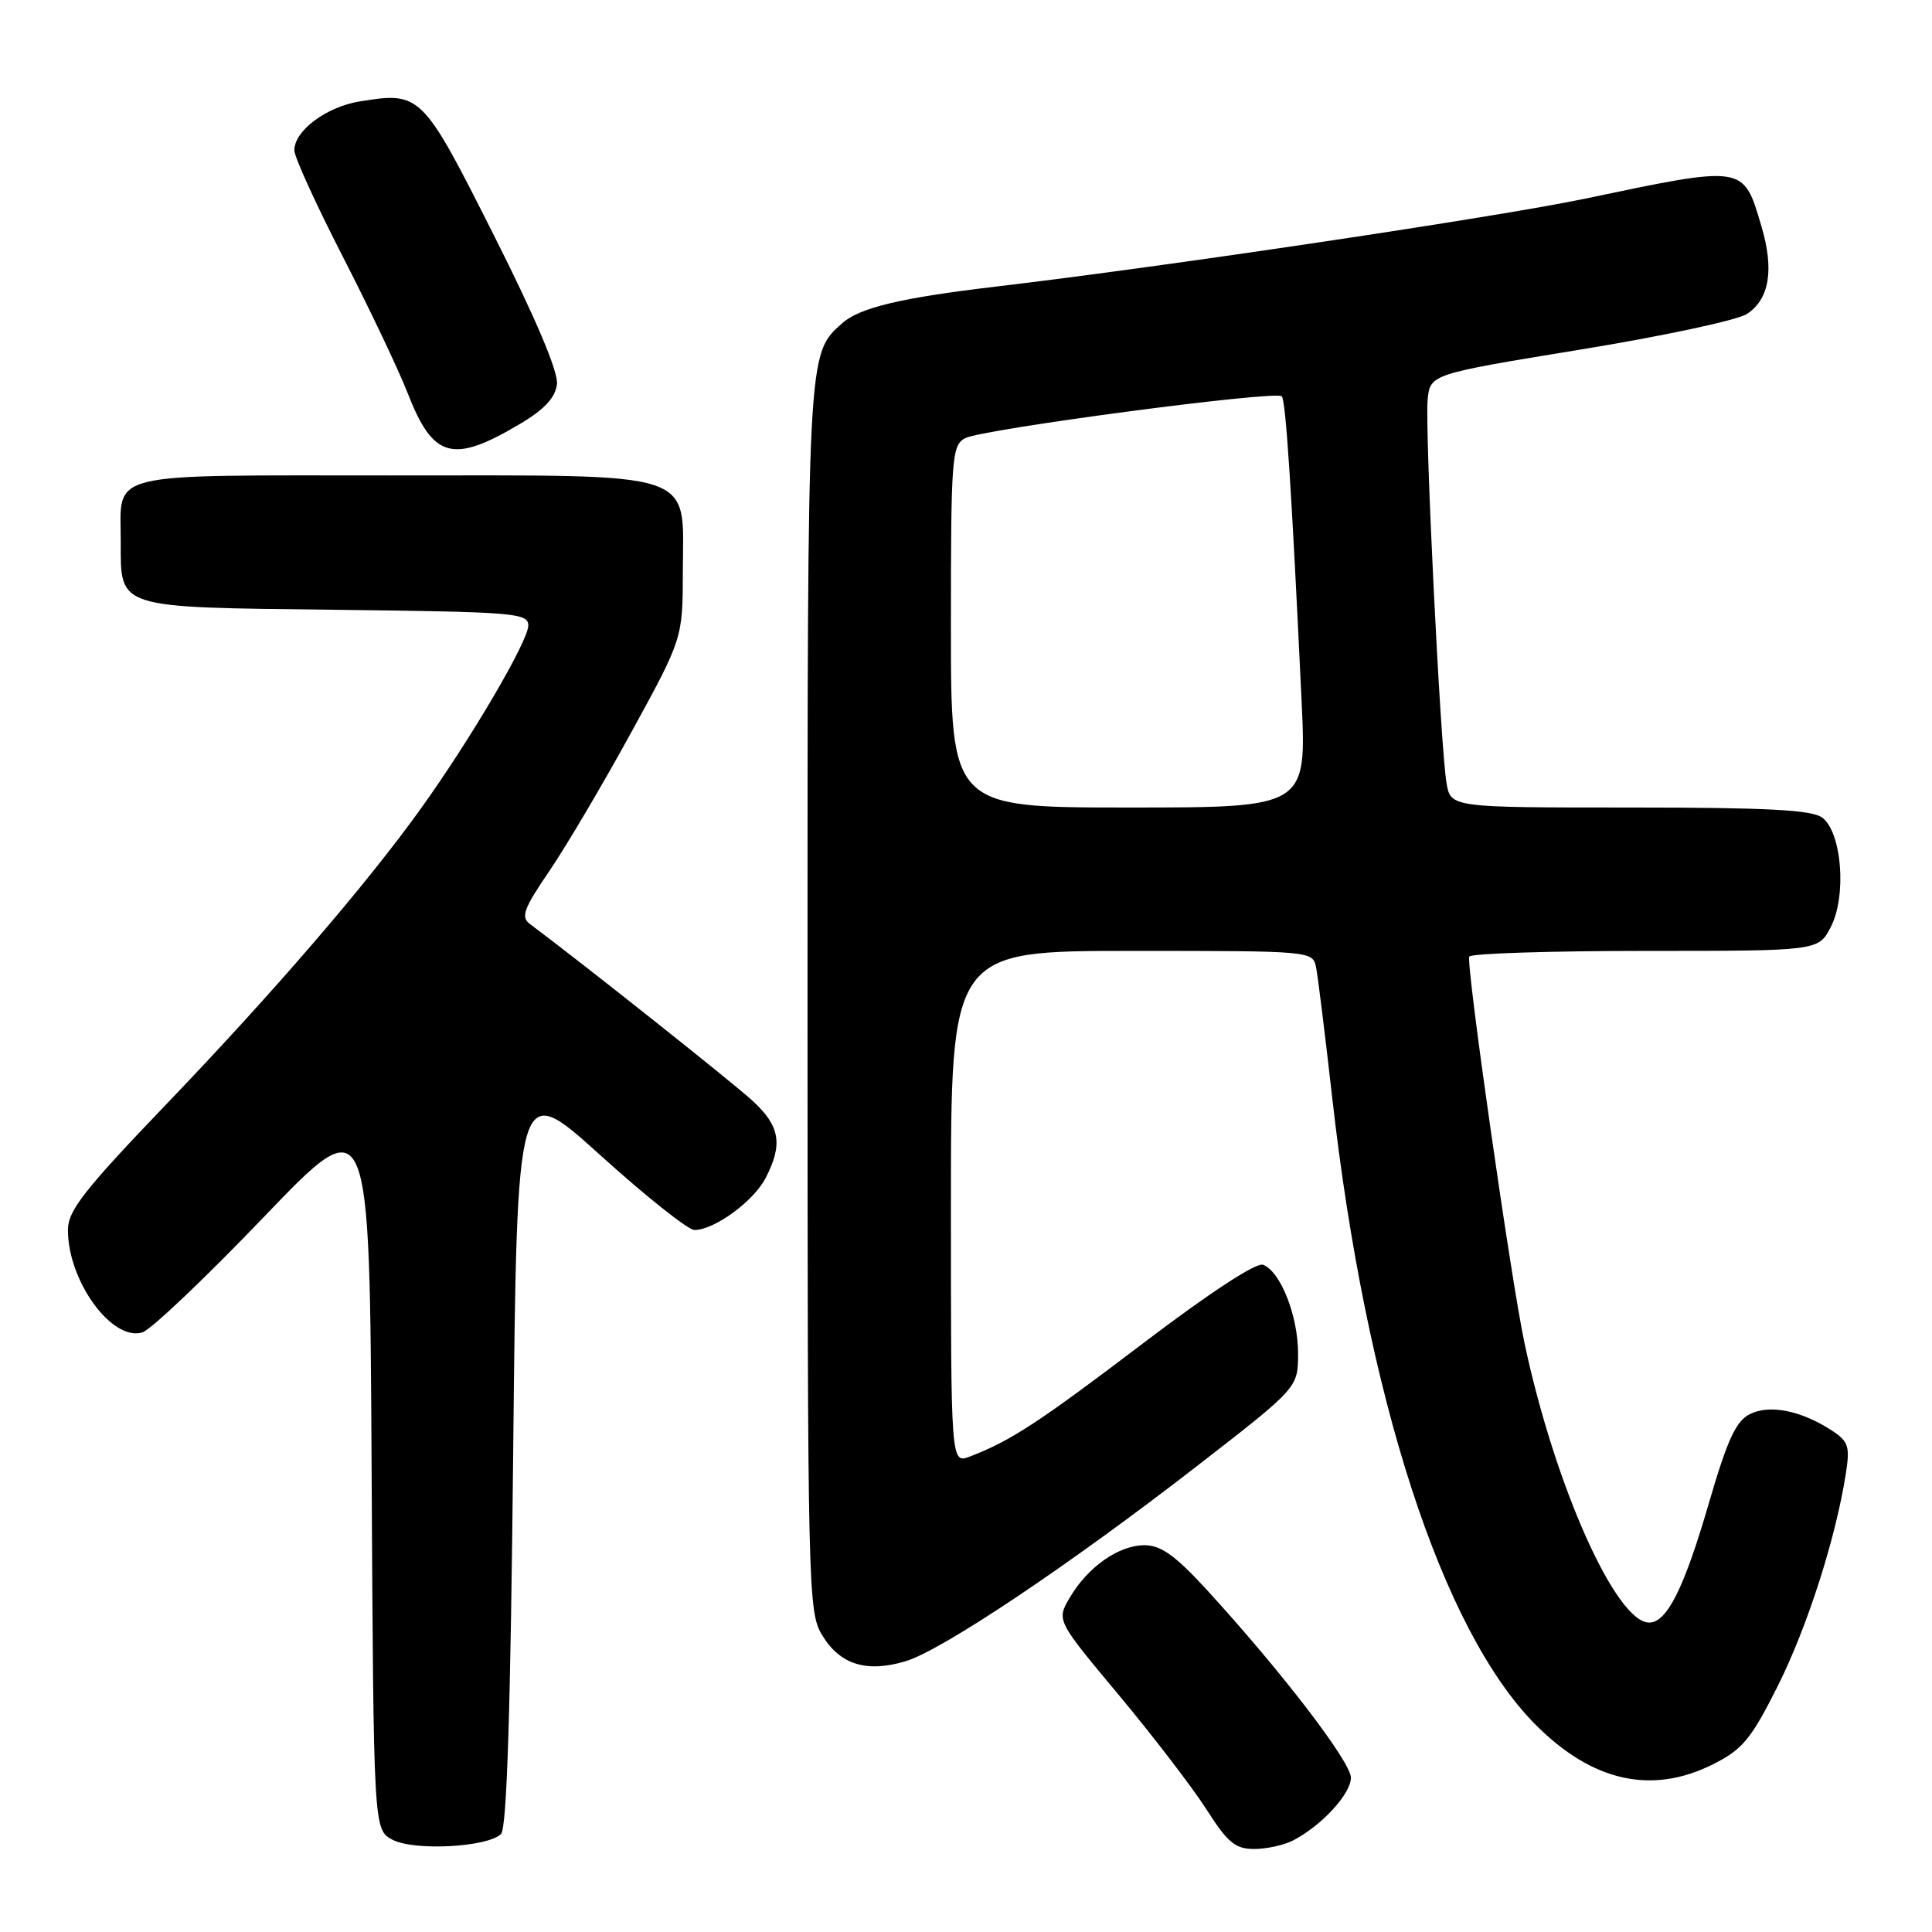 <?xml version="1.0" encoding="UTF-8" standalone="no"?>
<!DOCTYPE svg PUBLIC "-//W3C//DTD SVG 1.1//EN" "http://www.w3.org/Graphics/SVG/1.1/DTD/svg11.dtd" >
<svg xmlns="http://www.w3.org/2000/svg" xmlns:xlink="http://www.w3.org/1999/xlink" version="1.1" viewBox="0 0 256 256">
 <g >
 <path fill="currentColor"
d=" M 66.39 243.01 C 67.16 242.24 67.65 226.68 68.00 192.49 C 68.50 143.09 68.50 143.09 79.50 153.03 C 85.55 158.50 91.17 162.97 92.00 162.98 C 94.62 163.00 99.85 159.19 101.45 156.09 C 103.76 151.63 103.36 149.22 99.75 145.89 C 97.17 143.50 77.15 127.61 70.20 122.42 C 68.98 121.52 69.40 120.38 72.79 115.42 C 75.01 112.16 79.89 103.90 83.64 97.05 C 90.46 84.60 90.46 84.60 90.48 75.72 C 90.51 62.16 93.07 63.00 51.92 63.00 C 13.43 63.00 16.00 62.37 16.00 71.74 C 16.00 80.71 15.21 80.46 44.42 80.80 C 68.23 81.08 70.00 81.22 70.00 82.89 C 70.00 84.95 62.39 97.92 55.74 107.18 C 48.51 117.25 36.31 131.42 22.14 146.21 C 11.11 157.72 9.00 160.41 9.00 162.99 C 9.00 169.77 14.87 177.81 18.88 176.54 C 20.02 176.18 27.25 169.30 34.96 161.26 C 48.98 146.64 48.98 146.64 49.24 194.54 C 49.50 242.44 49.50 242.44 52.00 243.77 C 54.86 245.29 64.63 244.77 66.39 243.01 Z  M 171.32 243.88 C 175.10 241.93 179.00 237.71 179.00 235.55 C 179.00 233.46 169.76 221.41 159.87 210.62 C 155.73 206.11 153.83 204.75 151.65 204.75 C 148.23 204.75 144.13 207.63 141.74 211.71 C 139.99 214.71 139.99 214.71 148.25 224.60 C 152.79 230.05 158.01 236.86 159.86 239.75 C 162.66 244.15 163.69 245.00 166.17 245.00 C 167.80 245.00 170.11 244.50 171.32 243.88 Z  M 227.04 233.75 C 230.90 231.80 232.04 230.42 235.54 223.45 C 239.45 215.66 243.22 203.92 244.57 195.35 C 245.15 191.66 244.95 191.01 242.74 189.56 C 238.69 186.91 234.50 186.07 231.88 187.37 C 230.02 188.30 228.90 190.73 226.43 199.19 C 223.16 210.44 220.88 215.00 218.53 215.00 C 214.12 215.00 206.03 196.88 202.01 178.00 C 200.20 169.46 194.21 127.59 194.69 126.75 C 194.93 126.34 205.43 126.00 218.03 126.00 C 240.95 126.00 240.95 126.00 242.59 122.83 C 244.72 118.71 244.05 110.24 241.44 108.33 C 240.04 107.31 234.08 107.00 215.92 107.00 C 192.23 107.00 192.23 107.00 191.67 103.75 C 190.86 98.96 188.79 56.95 189.17 52.98 C 189.50 49.58 189.50 49.58 209.36 46.33 C 220.29 44.55 230.24 42.42 231.48 41.60 C 234.46 39.65 235.11 35.72 233.39 29.95 C 230.98 21.82 231.28 21.87 209.95 26.34 C 198.38 28.76 154.41 35.33 132.00 37.97 C 119.41 39.46 113.93 40.76 111.62 42.81 C 106.95 46.97 107.00 46.02 107.00 132.22 C 107.01 211.26 107.06 213.59 108.97 216.72 C 111.33 220.58 114.84 221.67 120.00 220.12 C 124.85 218.66 141.74 207.35 158.75 194.15 C 172.00 183.87 172.00 183.87 172.00 179.33 C 172.00 174.36 169.68 168.48 167.37 167.59 C 166.47 167.24 160.32 171.27 151.52 177.95 C 137.65 188.49 133.88 190.95 128.51 193.00 C 126.00 193.95 126.00 193.95 126.00 159.98 C 126.00 126.00 126.00 126.00 149.98 126.00 C 173.96 126.00 173.96 126.00 174.40 128.25 C 174.64 129.49 175.60 137.25 176.53 145.50 C 181.01 185.08 191.06 216.07 203.48 228.54 C 211.00 236.10 218.91 237.85 227.04 233.75 Z  M 69.00 56.11 C 72.16 54.23 73.59 52.68 73.80 50.90 C 73.99 49.27 71.00 42.20 65.44 31.17 C 55.97 12.37 55.75 12.14 47.71 13.43 C 43.26 14.14 39.00 17.31 39.00 19.92 C 39.00 20.79 41.89 27.12 45.42 34.00 C 48.95 40.88 52.80 48.98 53.98 52.00 C 57.39 60.79 59.97 61.50 69.00 56.11 Z  M 126.00 83.04 C 126.00 60.57 126.12 59.01 127.89 58.06 C 130.11 56.87 169.05 51.71 169.84 52.51 C 170.37 53.04 171.14 64.75 172.46 92.75 C 173.14 107.00 173.14 107.00 149.57 107.00 C 126.00 107.00 126.00 107.00 126.00 83.04 Z "/>
</g>
</svg>
